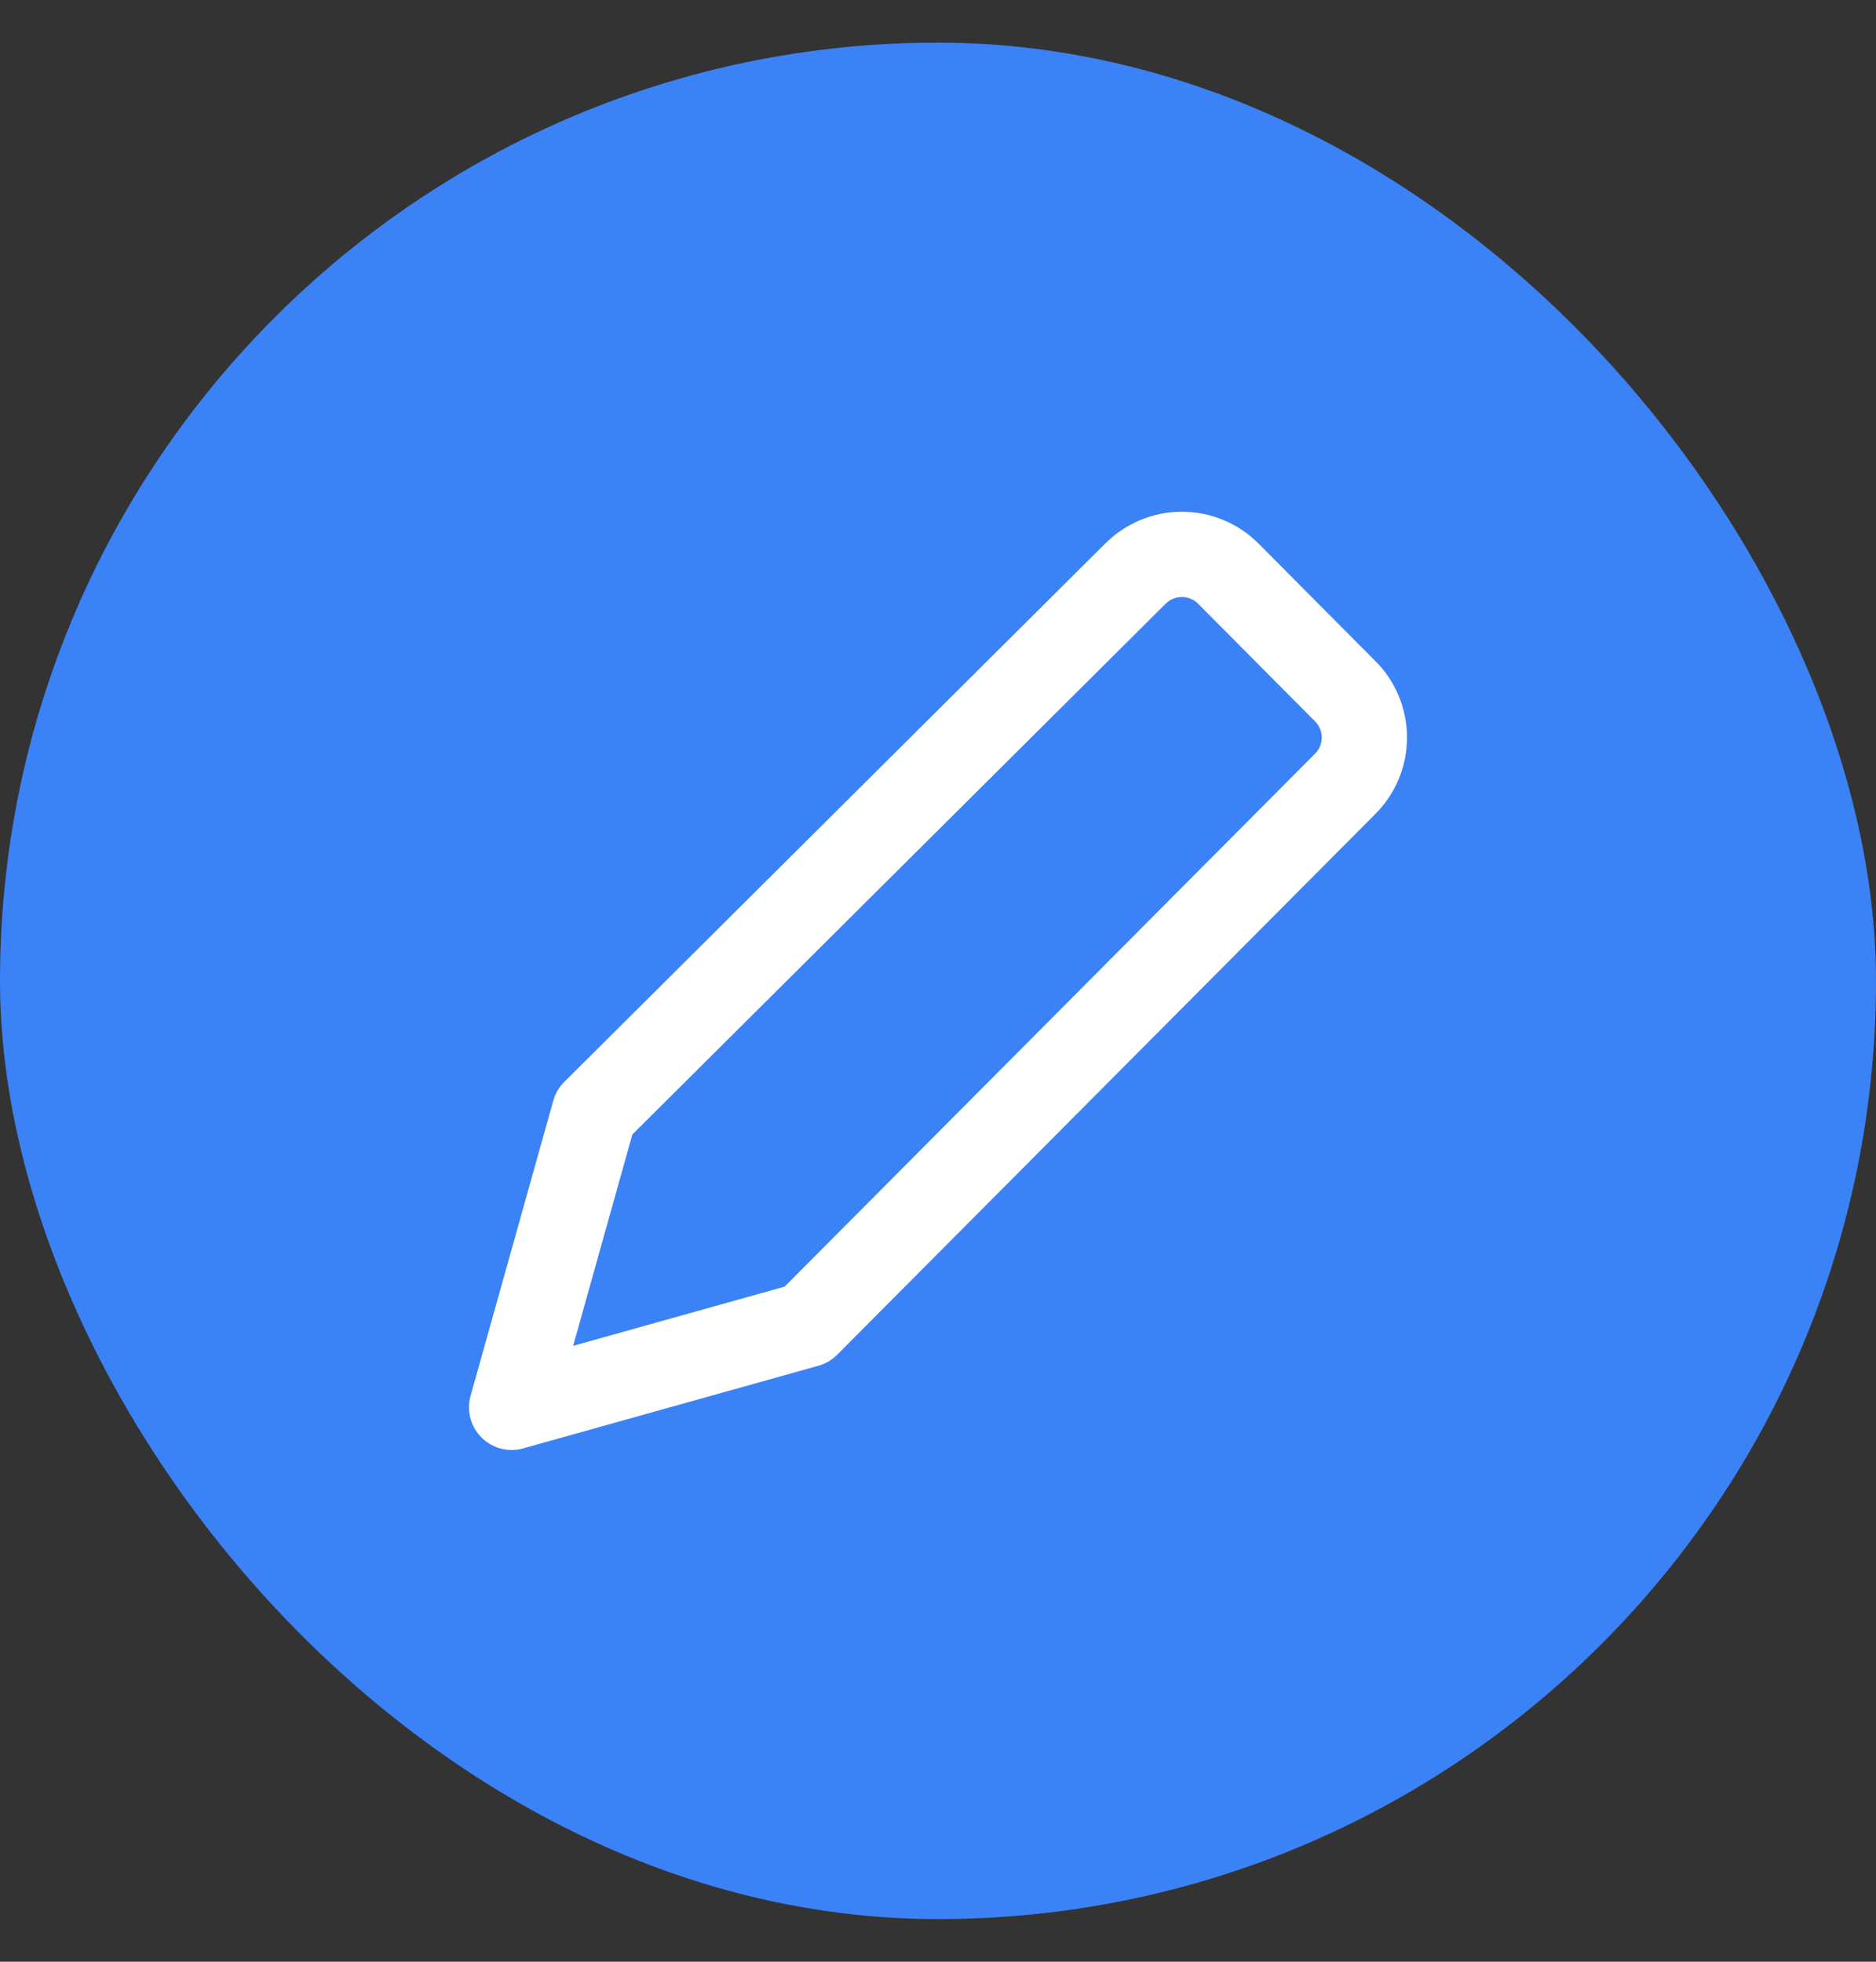 <svg width="22" height="23" viewBox="0 0 22 23" fill="none" xmlns="http://www.w3.org/2000/svg">
<rect x="0" y="0" width="22" height="23" fill="#333333" stroke="none"/>
<rect y="0.5" width="22" height="22" rx="11" fill="#3B82F6"/>
<path d="M9.463 15.531L6 16.5L6.97 13.039L13.31 6.731C13.382 6.658 13.467 6.6 13.562 6.56C13.656 6.52 13.758 6.5 13.86 6.5C13.963 6.5 14.064 6.52 14.159 6.56C14.253 6.6 14.339 6.658 14.41 6.731L15.772 8.101C15.845 8.172 15.902 8.257 15.941 8.351C15.98 8.445 16 8.545 16 8.647C16 8.748 15.98 8.849 15.941 8.943C15.902 9.036 15.845 9.121 15.772 9.193L9.463 15.531Z" stroke="white" stroke-linecap="round" stroke-linejoin="round"/>
</svg>
